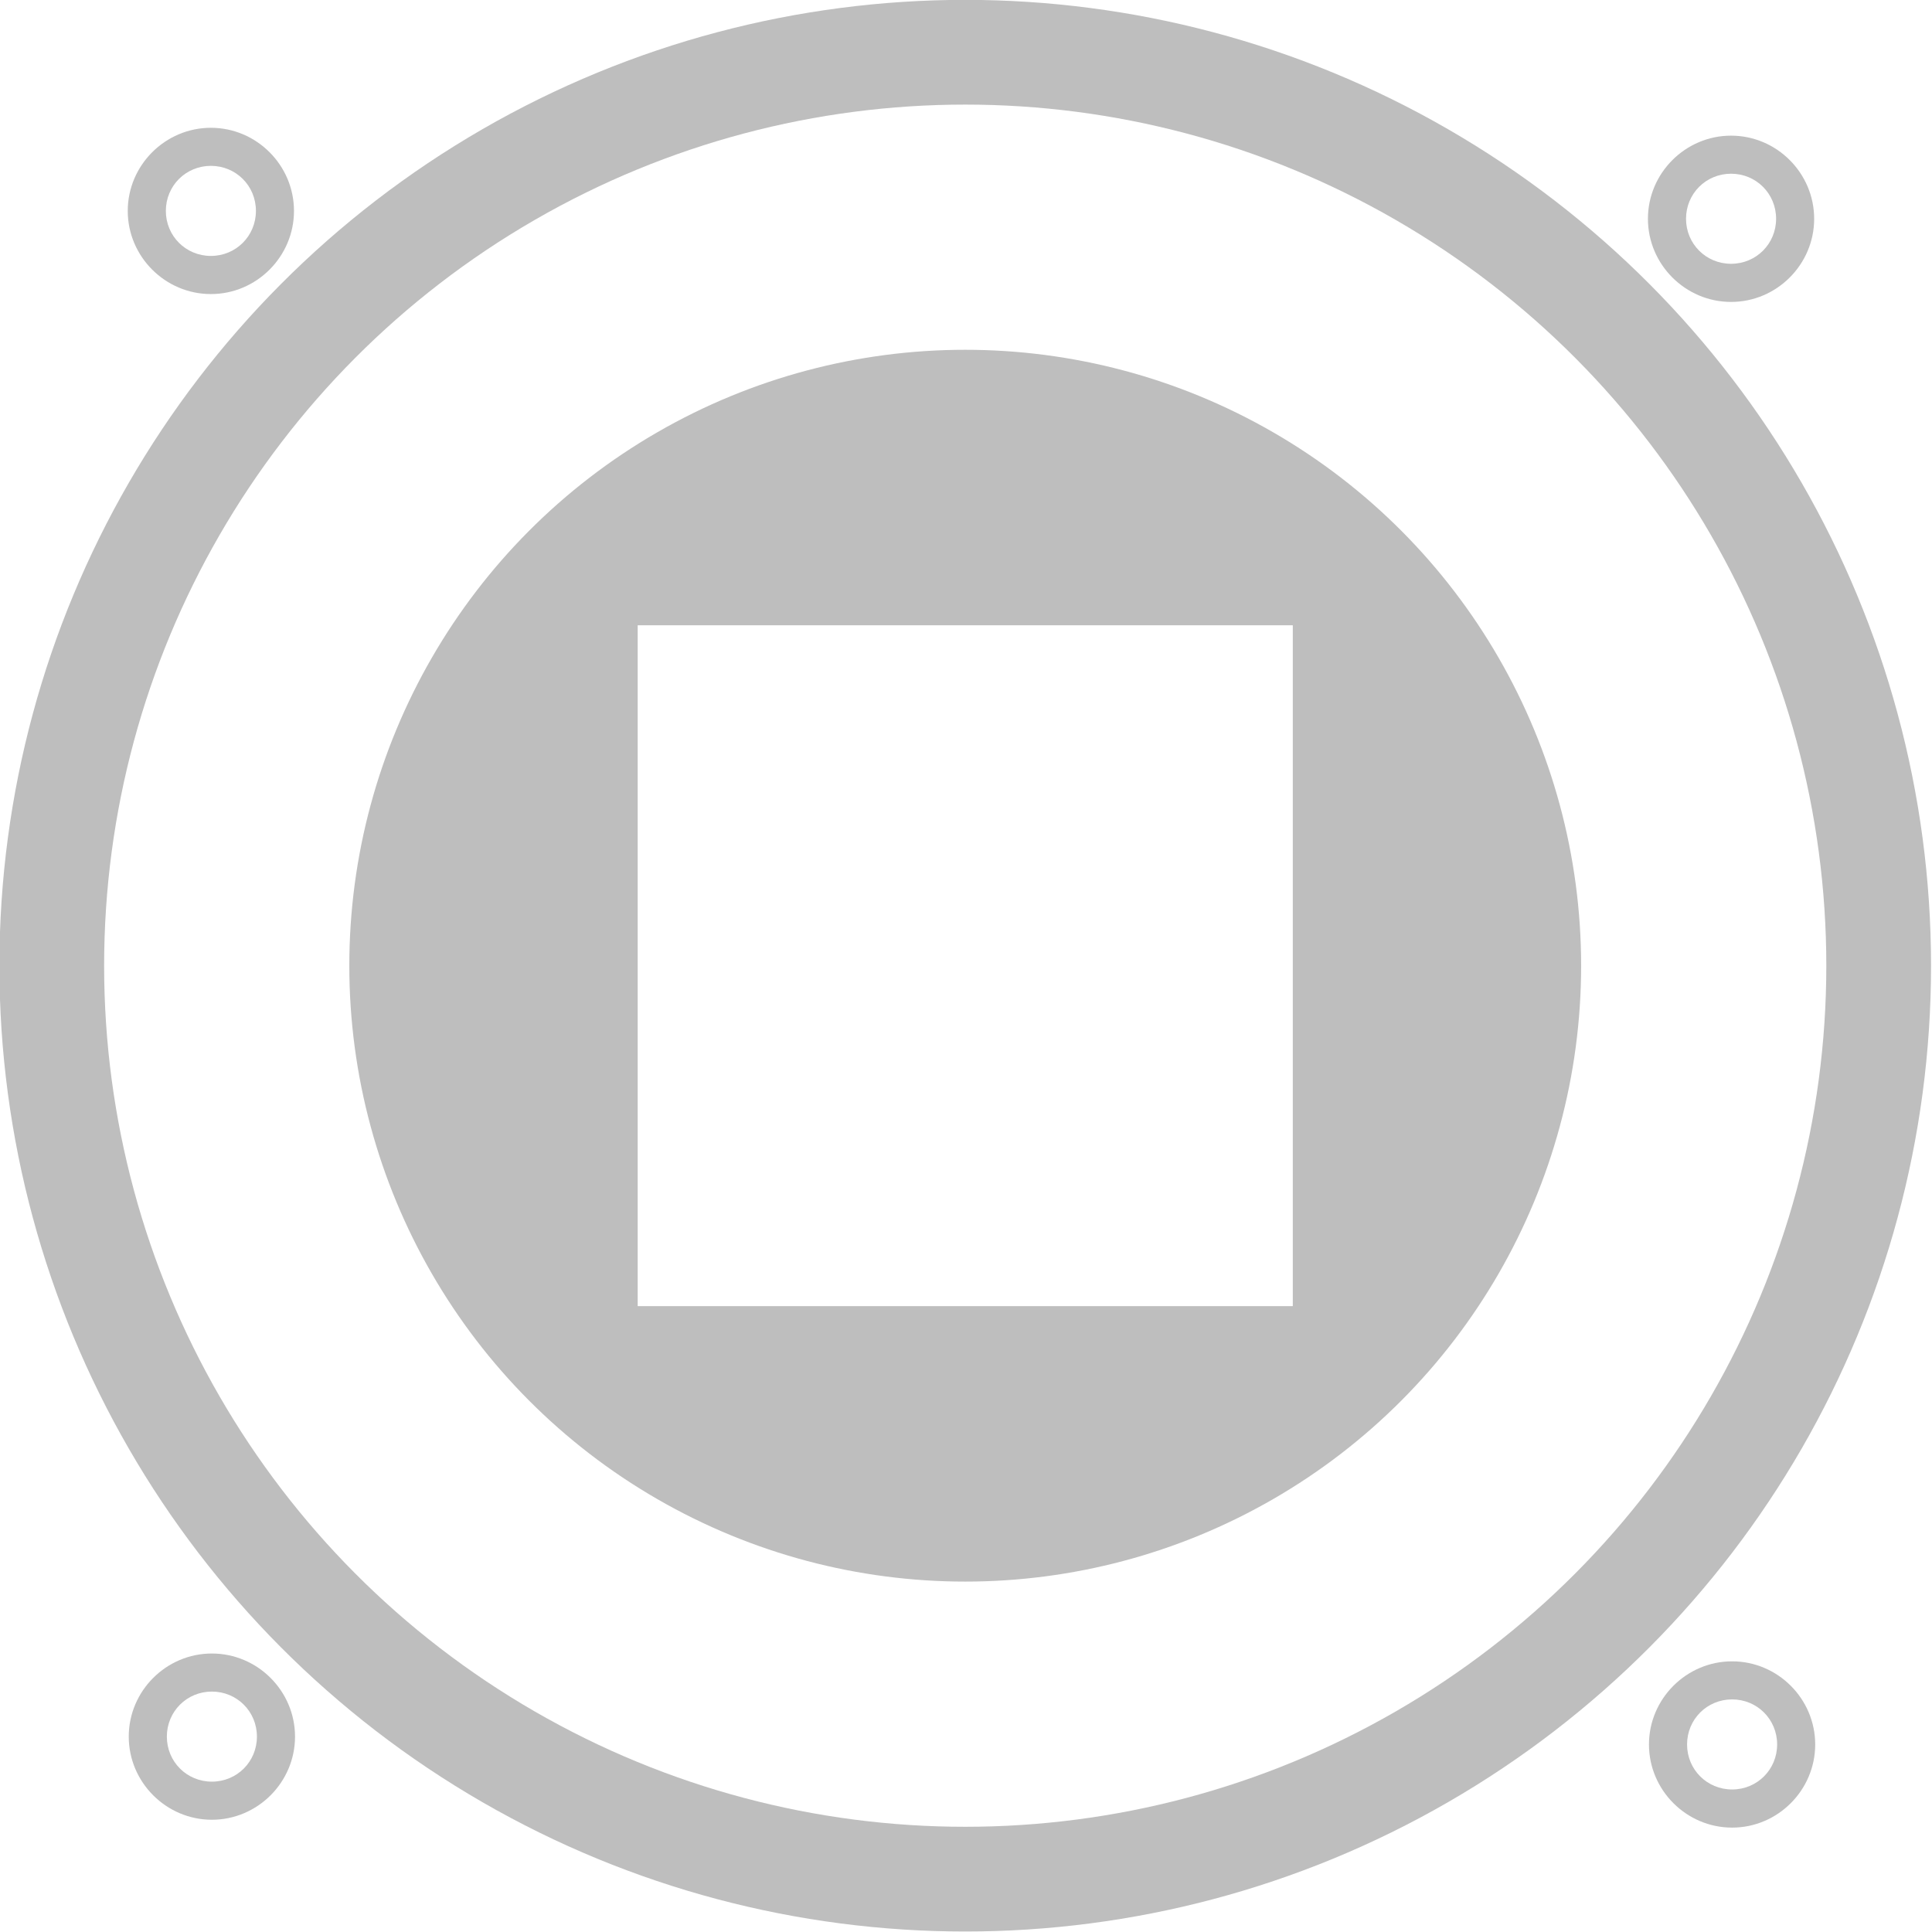 <?xml version="1.0" encoding="UTF-8" standalone="no"?>
<!-- Created with Inkscape (http://www.inkscape.org/) -->

<svg
   xmlns:dc="http://purl.org/dc/elements/1.1/"
   xmlns:cc="http://creativecommons.org/ns#"
   xmlns:rdf="http://www.w3.org/1999/02/22-rdf-syntax-ns#"
   xmlns:svg="http://www.w3.org/2000/svg"
   xmlns="http://www.w3.org/2000/svg"
   xmlns:sodipodi="http://sodipodi.sourceforge.net/DTD/sodipodi-0.dtd"
   xmlns:inkscape="http://www.inkscape.org/namespaces/inkscape"
   width="16"
   height="16"
   id="svg3285"
   version="1.1"
   inkscape:version="0.91 r"
   sodipodi:docname="foobnix-stop-symbolic.svg">
  <defs
     id="defs3287">
    <linearGradient
       id="linearGradient3975">
      <stop
         style="stop-color:#000011;stop-opacity:1;"
         offset="0"
         id="stop3977" />
      <stop
         id="stop3989"
         offset="0.6"
         style="stop-color:#00003c;stop-opacity:0.875;" />
      <stop
         style="stop-color:#000047;stop-opacity:0.812;"
         offset="0.717"
         id="stop3993" />
      <stop
         id="stop3985"
         offset="0.835"
         style="stop-color:#000058;stop-opacity:0.749;" />
      <stop
         id="stop3983"
         offset="0.941"
         style="stop-color:#000050;stop-opacity:0.498;" />
      <stop
         style="stop-color:#000048;stop-opacity:0;"
         offset="1"
         id="stop3979" />
    </linearGradient>
    <filter
       inkscape:collect="always"
       id="filter3929-9"
       style="color-interpolation-filters:sRGB">
      <feGaussianBlur
         inkscape:collect="always"
         stdDeviation="0.924"
         id="feGaussianBlur3931-0" />
    </filter>
    <linearGradient
       id="linearGradient3975-4">
      <stop
         style="stop-color:#000011;stop-opacity:1;"
         offset="0"
         id="stop3977-9" />
      <stop
         id="stop3989-2"
         offset="0.6"
         style="stop-color:#00003c;stop-opacity:0.875;" />
      <stop
         style="stop-color:#000047;stop-opacity:0.812;"
         offset="0.717"
         id="stop3993-0" />
      <stop
         id="stop3985-6"
         offset="0.835"
         style="stop-color:#000058;stop-opacity:0.749;" />
      <stop
         id="stop3983-2"
         offset="0.941"
         style="stop-color:#000050;stop-opacity:0.498;" />
      <stop
         style="stop-color:#000048;stop-opacity:0;"
         offset="1"
         id="stop3979-8" />
    </linearGradient>
  </defs>
  <sodipodi:namedview
     id="base"
     pagecolor="#ffffff"
     bordercolor="#666666"
     borderopacity="1.0"
     inkscape:pageopacity="0.0"
     inkscape:pageshadow="2"
     inkscape:zoom="21.999999"
     inkscape:cx="21.128627"
     inkscape:cy="8.4486685"
     inkscape:current-layer="g4246"
     showgrid="true"
     inkscape:document-units="px"
     inkscape:grid-bbox="true"
     inkscape:window-width="1886"
     inkscape:window-height="1180"
     inkscape:window-x="32"
     inkscape:window-y="-3"
     inkscape:window-maximized="1"
     showguides="true"
     inkscape:guide-bbox="true"
     fit-margin-top="0"
     fit-margin-left="0"
     fit-margin-right="0"
     fit-margin-bottom="0"
     inkscape:snap-bbox="true"
     inkscape:snap-bbox-midpoints="true"
     inkscape:snap-bbox-edge-midpoints="false"
     inkscape:bbox-nodes="false"
     inkscape:bbox-paths="false"
     inkscape:snap-intersection-paths="false"
     inkscape:object-nodes="false"
     inkscape:snap-smooth-nodes="false"
     inkscape:snap-object-midpoints="true"
     inkscape:snap-center="false"
     inkscape:snap-nodes="true" />
  <g
     id="layer1"
     inkscape:label="Layer 1"
     inkscape:groupmode="layer"
     transform="translate(-24,-24)">
    <g
       id="g4246"
       transform="matrix(0.296,0,0,0.296,-1.495,18.229)"
       style="stroke:none">
      <circle
         r="184.858"
         cy="375.56"
         cx="277.792"
         transform="matrix(0.117,0,0,0.117,80.56,2.473)"
         id="path3827-8"
         style="fill:#ffffff;fill-opacity:1;fill-rule:nonzero;stroke:none;stroke-width:9.084;stroke-linecap:round;stroke-linejoin:round;stroke-miterlimit:4;stroke-dasharray:none;stroke-opacity:1;filter:url(#filter3929-9)" />
      <circle
         r="27.022"
         cy="46.515"
         cx="113.137"
         id="path2985-5"
         style="fill:#bebebe;fill-opacity:1;fill-rule:nonzero;stroke:none;stroke-opacity:1" />
      <circle
         r="24.092"
         cy="46.515"
         cx="113.137"
         id="path2987-8"
         style="fill:#ffffff;fill-opacity:1;fill-rule:nonzero;stroke:none;stroke-opacity:1" />
      <path
         style="color:#000000;font-style:normal;font-variant:normal;font-weight:normal;font-stretch:normal;font-size:medium;line-height:normal;font-family:sans-serif;text-indent:0;text-align:start;text-decoration:none;text-decoration-line:none;text-decoration-style:solid;text-decoration-color:#000000;letter-spacing:normal;word-spacing:normal;text-transform:none;direction:ltr;block-progression:tb;writing-mode:lr-tb;baseline-shift:baseline;text-anchor:start;white-space:normal;clip-rule:nonzero;display:inline;overflow:visible;visibility:visible;opacity:1;isolation:auto;mix-blend-mode:normal;color-interpolation:sRGB;color-interpolation-filters:linearRGB;solid-color:#000000;solid-opacity:1;fill:#bebebe;fill-opacity:1;fill-rule:nonzero;stroke:none;stroke-width:4.261;stroke-linecap:round;stroke-linejoin:round;stroke-miterlimit:4;stroke-dasharray:none;stroke-dashoffset:0;stroke-opacity:1;color-rendering:auto;image-rendering:auto;shape-rendering:auto;text-rendering:auto;enable-background:accumulate"
         d="m 92.032,23.072 c -1.278,0 -2.326,1.048 -2.326,2.326 0,1.278 1.048,2.326 2.326,2.326 1.278,0 2.325,-1.048 2.325,-2.326 0,-1.278 -1.047,-2.326 -2.325,-2.326 z m 0,1.065 c 0.702,0 1.26,0.558 1.26,1.26 0,0.702 -0.558,1.26 -1.26,1.26 -0.702,0 -1.26,-0.558 -1.26,-1.26 0,-0.702 0.558,-1.26 1.26,-1.26 z"
         id="path3997-2"
         inkscape:connector-curvature="0" />
      <path
         style="color:#000000;font-style:normal;font-variant:normal;font-weight:normal;font-stretch:normal;font-size:medium;line-height:normal;font-family:sans-serif;text-indent:0;text-align:start;text-decoration:none;text-decoration-line:none;text-decoration-style:solid;text-decoration-color:#000000;letter-spacing:normal;word-spacing:normal;text-transform:none;direction:ltr;block-progression:tb;writing-mode:lr-tb;baseline-shift:baseline;text-anchor:start;white-space:normal;clip-rule:nonzero;display:inline;overflow:visible;visibility:visible;opacity:1;isolation:auto;mix-blend-mode:normal;color-interpolation:sRGB;color-interpolation-filters:linearRGB;solid-color:#000000;solid-opacity:1;fill:#bebebe;fill-opacity:1;fill-rule:nonzero;stroke:none;stroke-width:4.261;stroke-linecap:round;stroke-linejoin:round;stroke-miterlimit:4;stroke-dasharray:none;stroke-dashoffset:0;stroke-opacity:1;color-rendering:auto;image-rendering:auto;shape-rendering:auto;text-rendering:auto;enable-background:accumulate"
         d="m 134.564,23.292 c -1.278,0 -2.326,1.048 -2.326,2.326 0,1.278 1.048,2.326 2.326,2.326 1.278,0 2.325,-1.048 2.325,-2.326 0,-1.278 -1.047,-2.326 -2.325,-2.326 z m 0,1.065 c 0.702,0 1.26,0.558 1.26,1.26 0,0.702 -0.558,1.26 -1.26,1.26 -0.702,0 -1.26,-0.558 -1.26,-1.26 0,-0.702 0.558,-1.26 1.26,-1.26 z"
         id="path3997-42-6"
         inkscape:connector-curvature="0" />
      <path
         style="color:#000000;font-style:normal;font-variant:normal;font-weight:normal;font-stretch:normal;font-size:medium;line-height:normal;font-family:sans-serif;text-indent:0;text-align:start;text-decoration:none;text-decoration-line:none;text-decoration-style:solid;text-decoration-color:#000000;letter-spacing:normal;word-spacing:normal;text-transform:none;direction:ltr;block-progression:tb;writing-mode:lr-tb;baseline-shift:baseline;text-anchor:start;white-space:normal;clip-rule:nonzero;display:inline;overflow:visible;visibility:visible;opacity:1;isolation:auto;mix-blend-mode:normal;color-interpolation:sRGB;color-interpolation-filters:linearRGB;solid-color:#000000;solid-opacity:1;fill:#bebebe;fill-opacity:1;fill-rule:nonzero;stroke:none;stroke-width:4.261;stroke-linecap:round;stroke-linejoin:round;stroke-miterlimit:4;stroke-dasharray:none;stroke-dashoffset:0;stroke-opacity:1;color-rendering:auto;image-rendering:auto;shape-rendering:auto;text-rendering:auto;enable-background:accumulate"
         d="m 92.06,65.759 c -1.278,0 -2.326,1.047 -2.326,2.325 0,1.278 1.048,2.326 2.326,2.326 1.278,0 2.326,-1.048 2.326,-2.326 0,-1.278 -1.048,-2.325 -2.326,-2.325 z m 0,1.065 c 0.702,0 1.26,0.558 1.26,1.26 0,0.702 -0.558,1.26 -1.26,1.26 -0.702,0 -1.26,-0.558 -1.26,-1.26 0,-0.702 0.558,-1.26 1.26,-1.26 z"
         id="path3997-9-7"
         inkscape:connector-curvature="0" />
      <path
         style="color:#000000;font-style:normal;font-variant:normal;font-weight:normal;font-stretch:normal;font-size:medium;line-height:normal;font-family:sans-serif;text-indent:0;text-align:start;text-decoration:none;text-decoration-line:none;text-decoration-style:solid;text-decoration-color:#000000;letter-spacing:normal;word-spacing:normal;text-transform:none;direction:ltr;block-progression:tb;writing-mode:lr-tb;baseline-shift:baseline;text-anchor:start;white-space:normal;clip-rule:nonzero;display:inline;overflow:visible;visibility:visible;opacity:1;isolation:auto;mix-blend-mode:normal;color-interpolation:sRGB;color-interpolation-filters:linearRGB;solid-color:#000000;solid-opacity:1;fill:#bebebe;fill-opacity:1;fill-rule:nonzero;stroke:none;stroke-width:4.261;stroke-linecap:round;stroke-linejoin:round;stroke-miterlimit:4;stroke-dasharray:none;stroke-dashoffset:0;stroke-opacity:1;color-rendering:auto;image-rendering:auto;shape-rendering:auto;text-rendering:auto;enable-background:accumulate"
         d="m 134.593,65.978 c -1.278,0 -2.326,1.048 -2.326,2.326 0,1.278 1.048,2.326 2.326,2.326 1.278,0 2.325,-1.048 2.325,-2.326 0,-1.278 -1.047,-2.326 -2.325,-2.326 z m 0,1.065 c 0.702,0 1.26,0.558 1.26,1.26 0,0.702 -0.558,1.26 -1.26,1.26 -0.702,0 -1.26,-0.558 -1.26,-1.26 0,-0.702 0.558,-1.26 1.26,-1.26 z"
         id="path3997-42-8-2"
         inkscape:connector-curvature="0" />
      <circle
         r="17.232"
         cy="46.515"
         cx="113.137"
         id="path3933-5"
         style="fill:#bebebe;fill-opacity:1;fill-rule:nonzero;stroke:none;stroke-width:1.25;stroke-linecap:round;stroke-linejoin:round;stroke-miterlimit:4;stroke-dasharray:none;stroke-opacity:1" />
      <rect
         y="36.991"
         x="103.973"
         height="19.049"
         width="18.329"
         id="rect4826-9-06-9"
         style="fill:#ffffff;fill-opacity:1;fill-rule:nonzero;stroke:none;stroke-width:10.482;stroke-linecap:round;stroke-linejoin:round;stroke-miterlimit:4;stroke-dasharray:none;stroke-opacity:1" />
    </g>
  </g>
</svg>
